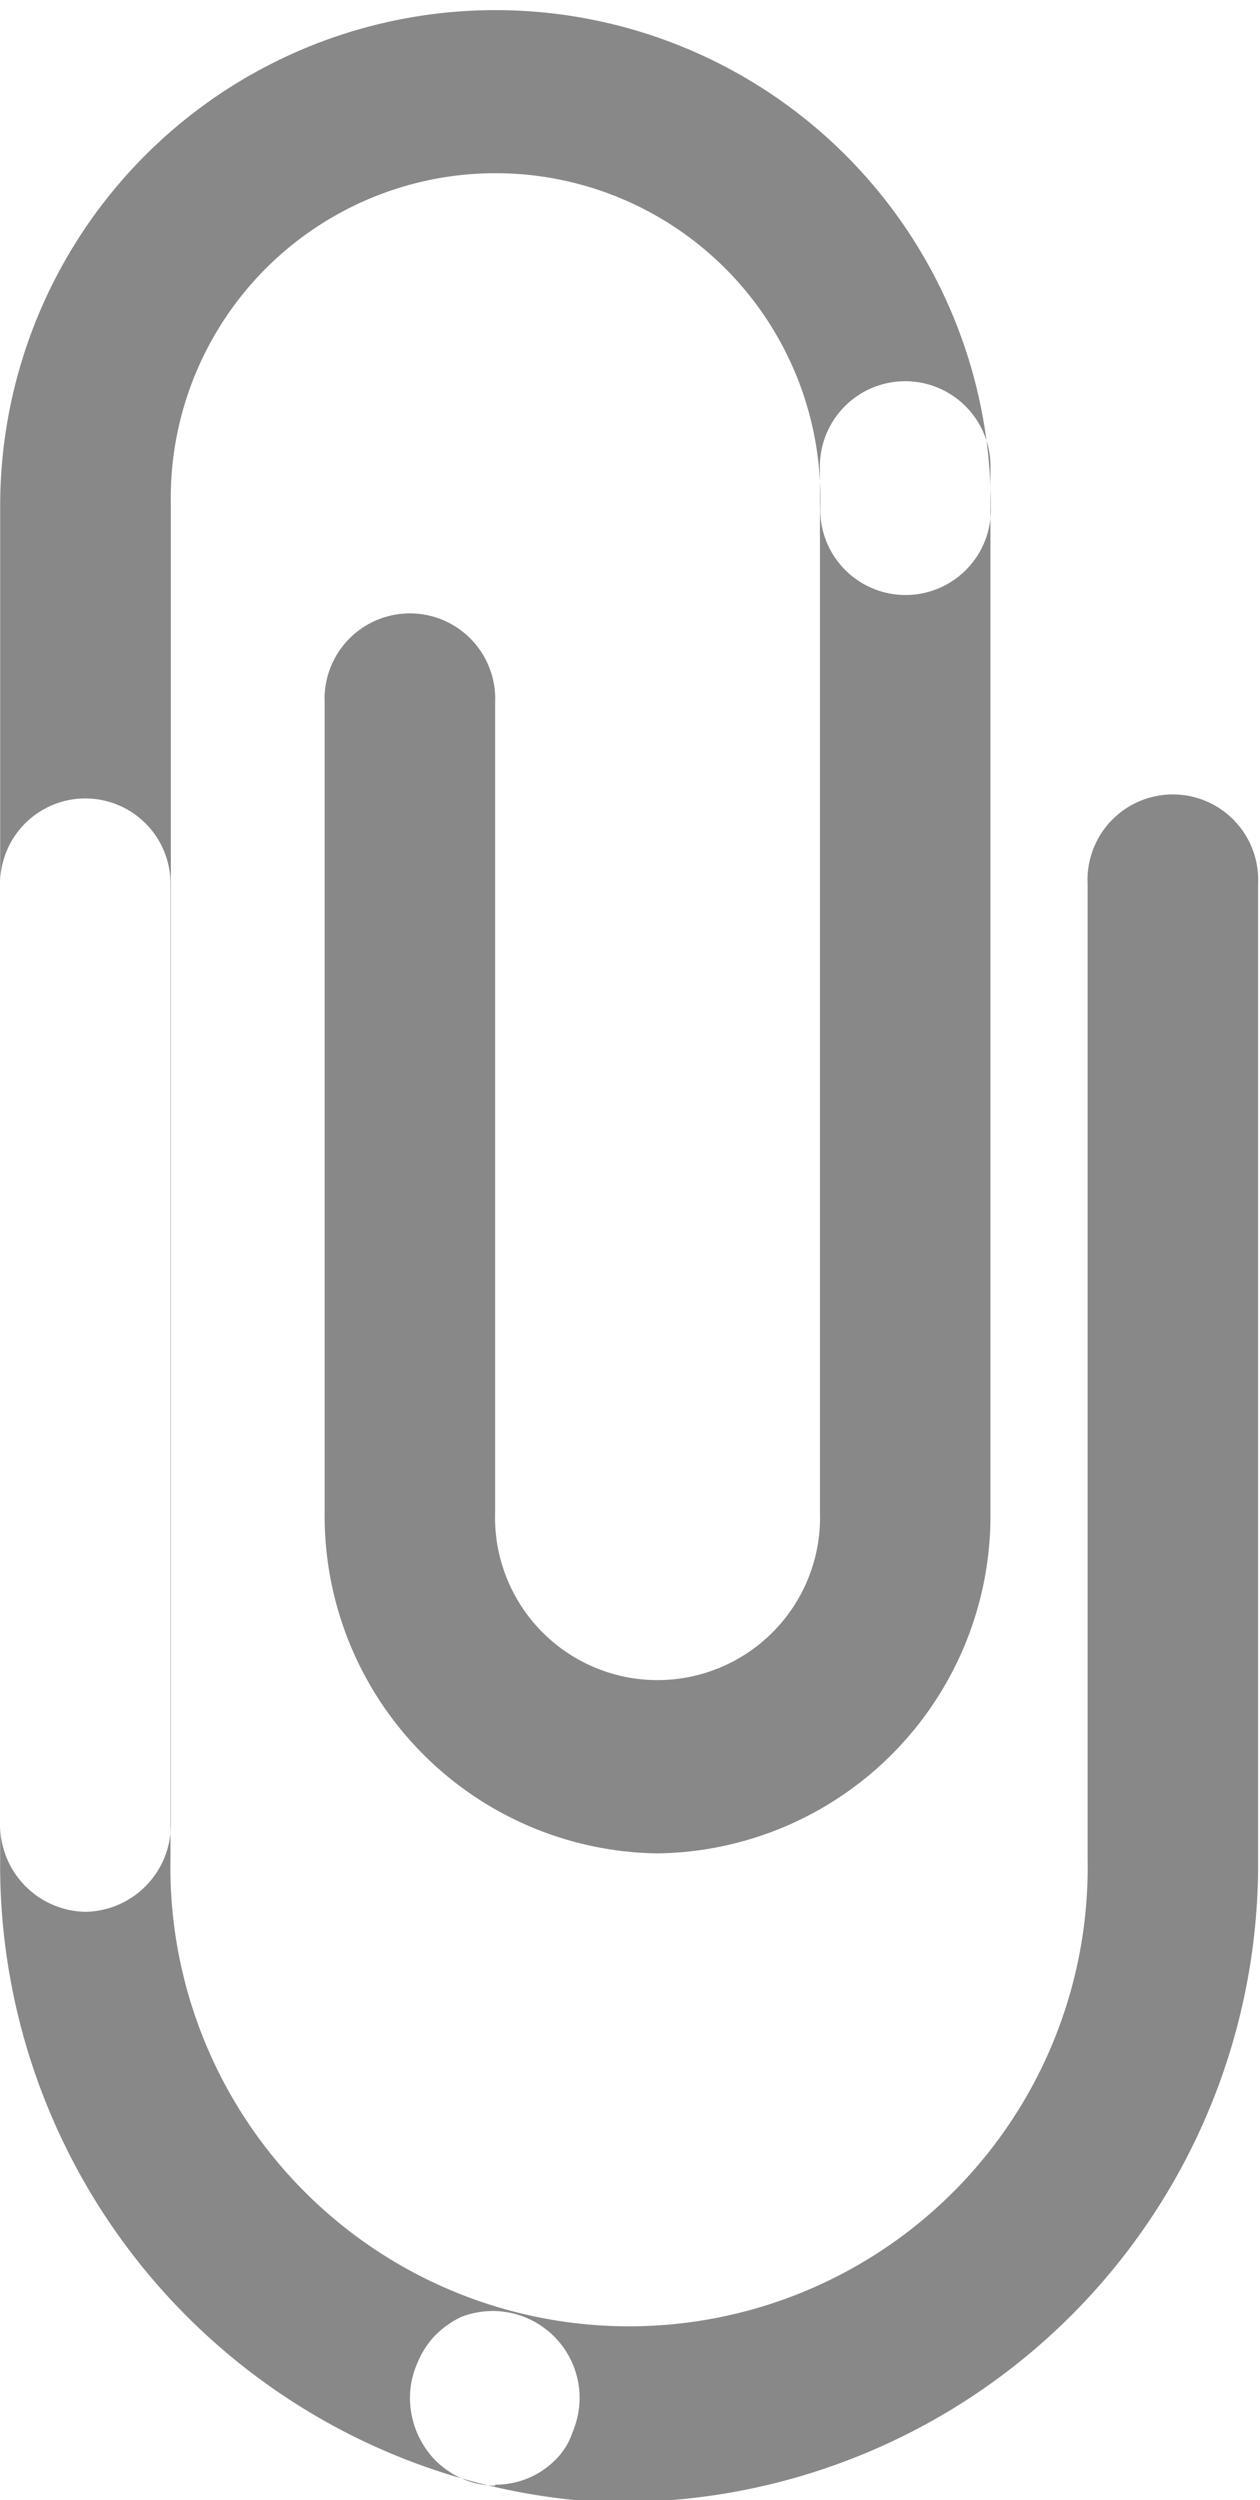 <svg xmlns="http://www.w3.org/2000/svg" width="7.565" height="15" viewBox="0 0 7.25 14.375">
  <defs>
    <style>
      .cls-1 {
        fill: #888;
        fill-rule: evenodd;
      }
    </style>
  </defs>
  <path id="파일첨부아이콘_copy_3" data-name="파일첨부아이콘 copy 3" class="cls-1" d="M288.222,407.47a1.941,1.941,0,0,1-1.916-1.962v-4.655a0.491,0.491,0,1,1,.981,0v4.655a0.935,0.935,0,1,0,1.869,0v-5.99a0.491,0.491,0,1,1,.981,0v5.99A1.941,1.941,0,0,1,288.222,407.47Zm-3.293.336a0.5,0.5,0,0,1-.49-0.5v-7.585a2.85,2.85,0,1,1,5.7,0,0.491,0.491,0,1,1-.981,0,1.869,1.869,0,1,0-3.737,0V407.3A0.5,0.5,0,0,1,284.929,407.806Zm2.358,3.3a0.494,0.494,0,0,1-.189-0.04,0.512,0.512,0,0,1-.157-0.108,0.517,0.517,0,0,1-.144-0.355,0.491,0.491,0,0,1,.039-0.194,0.521,0.521,0,0,1,.1-0.161,0.528,0.528,0,0,1,.157-0.113,0.5,0.5,0,0,1,.68.468,0.514,0.514,0,0,1-.04.194,0.4,0.4,0,0,1-.1.161A0.485,0.485,0,0,1,287.287,411.1Zm0.771,0.1a3.668,3.668,0,0,1-3.619-3.707v-5.605a0.49,0.49,0,1,1,.98,0v5.605a2.639,2.639,0,1,0,5.277,0v-5.605a0.491,0.491,0,1,1,.981,0v5.605A3.668,3.668,0,0,1,288.058,411.2Z" transform="translate(-284.438 -396.813)"/>
</svg>
